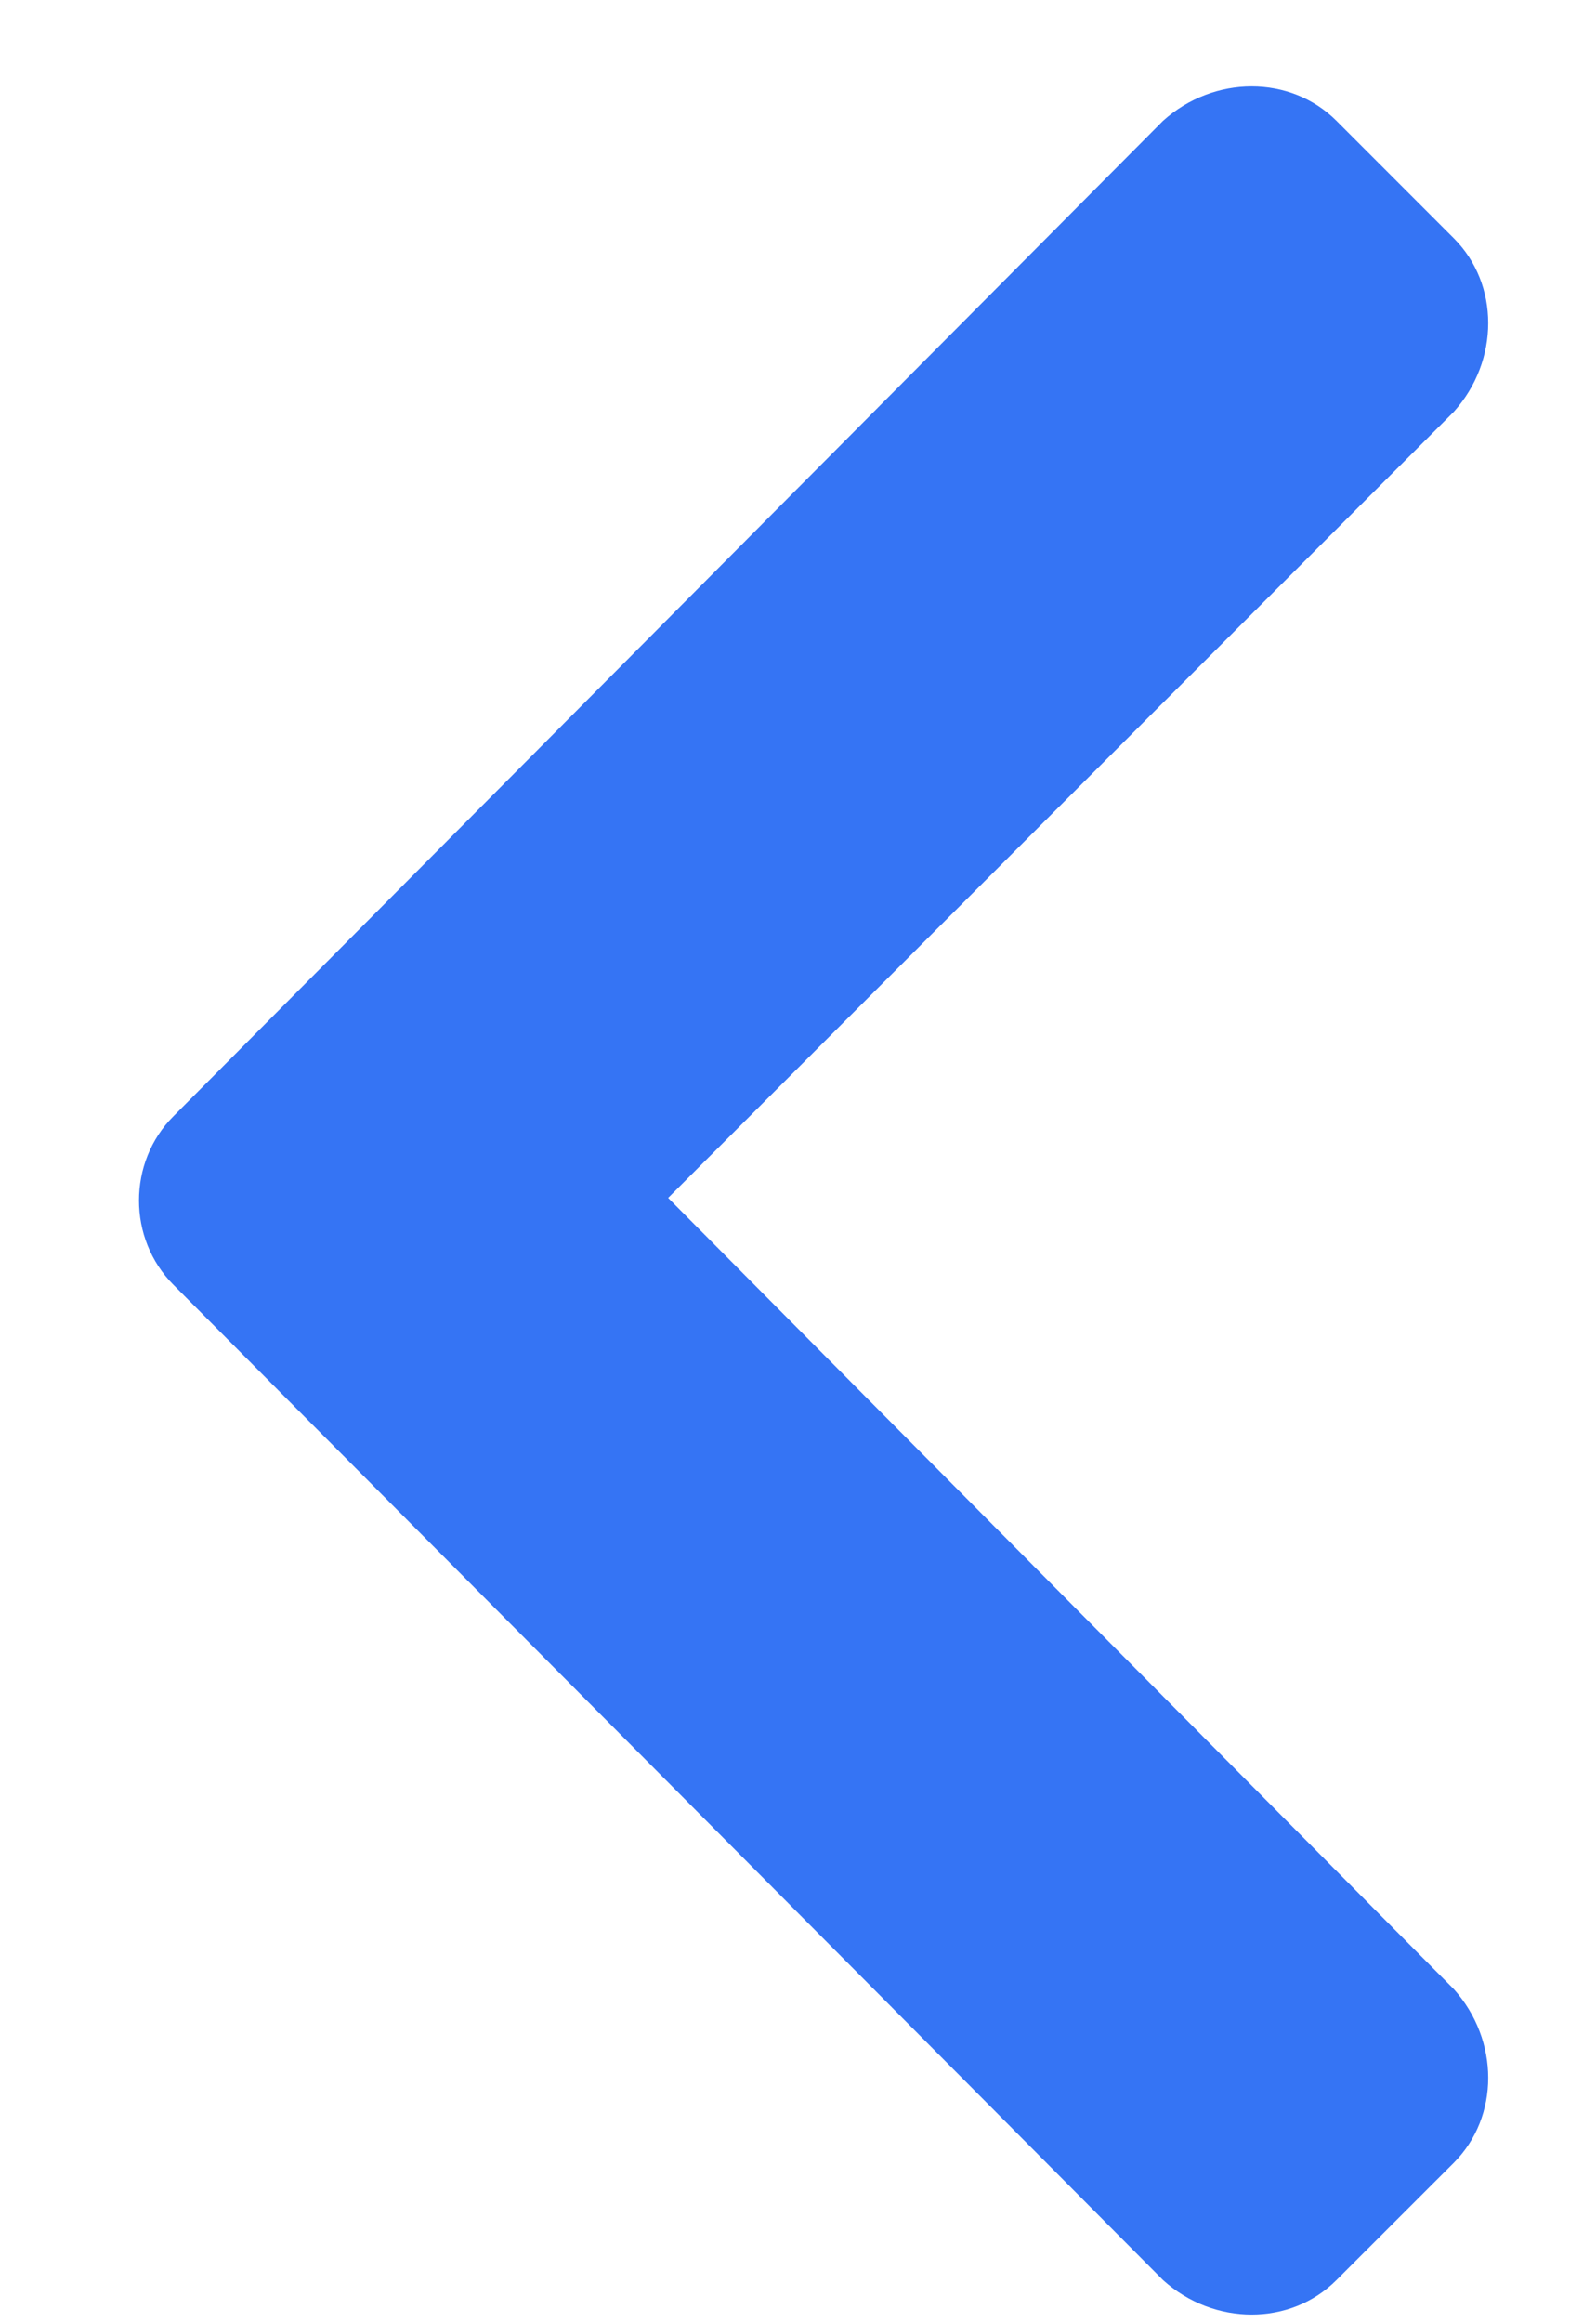 <svg width="11" height="16" viewBox="0 0 11 16" fill="none" xmlns="http://www.w3.org/2000/svg">
<path d="M1.195 7.688C0.879 8.004 0.879 8.531 1.195 8.848L8.016 15.703C8.367 16.02 8.895 16.02 9.211 15.703L10.02 14.895C10.336 14.578 10.336 14.051 10.02 13.699L4.605 8.25L10.02 2.836C10.336 2.484 10.336 1.957 10.02 1.641L9.211 0.832C8.895 0.516 8.367 0.516 8.016 0.832L1.195 7.688Z" fill="#3574F4"/>
</svg>

